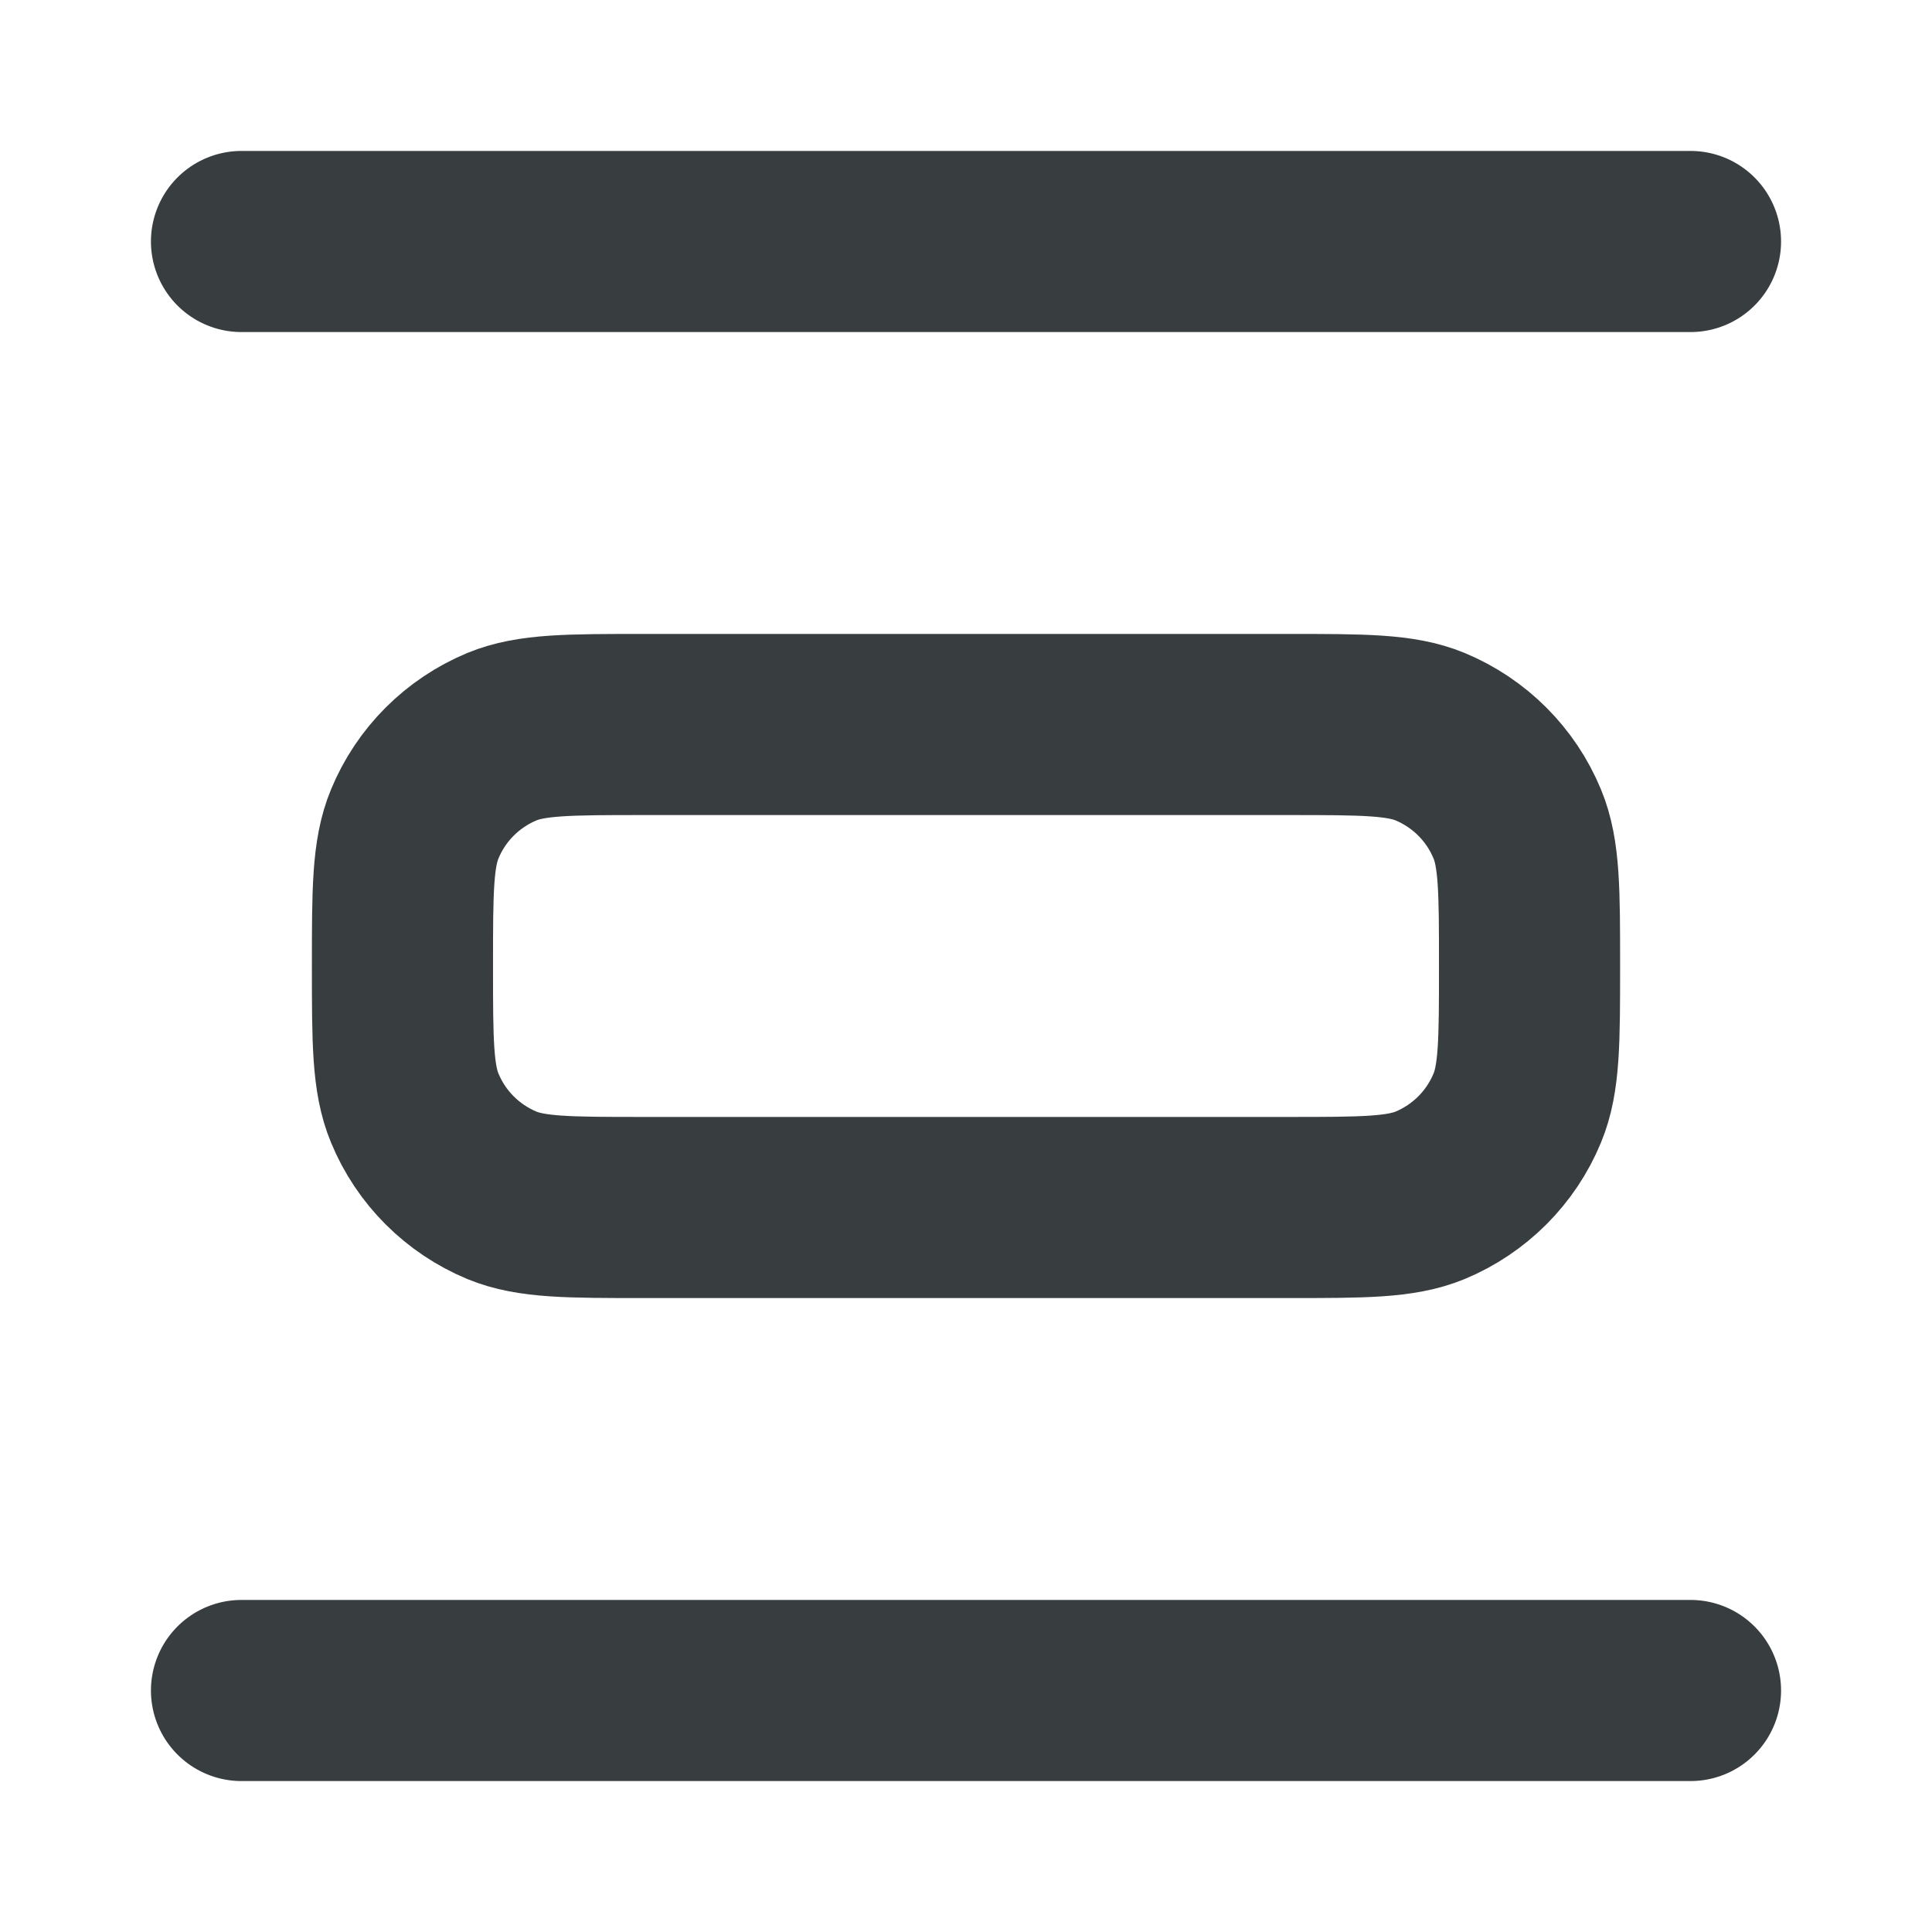 <svg width="16" height="16" viewBox="0 0 16 16" fill="none" xmlns="http://www.w3.org/2000/svg">
<path d="M14 2H2M14 14H2M3.333 8C3.333 7.379 3.333 7.068 3.435 6.823C3.57 6.496 3.83 6.237 4.156 6.101C4.401 6 4.712 6 5.333 6L10.667 6C11.288 6 11.599 6 11.844 6.101C12.17 6.237 12.43 6.496 12.565 6.823C12.667 7.068 12.667 7.379 12.667 8C12.667 8.621 12.667 8.932 12.565 9.177C12.43 9.504 12.17 9.763 11.844 9.899C11.598 10 11.288 10 10.667 10L5.333 10C4.712 10 4.401 10 4.156 9.899C3.83 9.763 3.57 9.504 3.435 9.177C3.333 8.932 3.333 8.621 3.333 8Z" stroke="#383E40" stroke-width="1.5" stroke-linecap="round" stroke-linejoin="round"/>
</svg>
